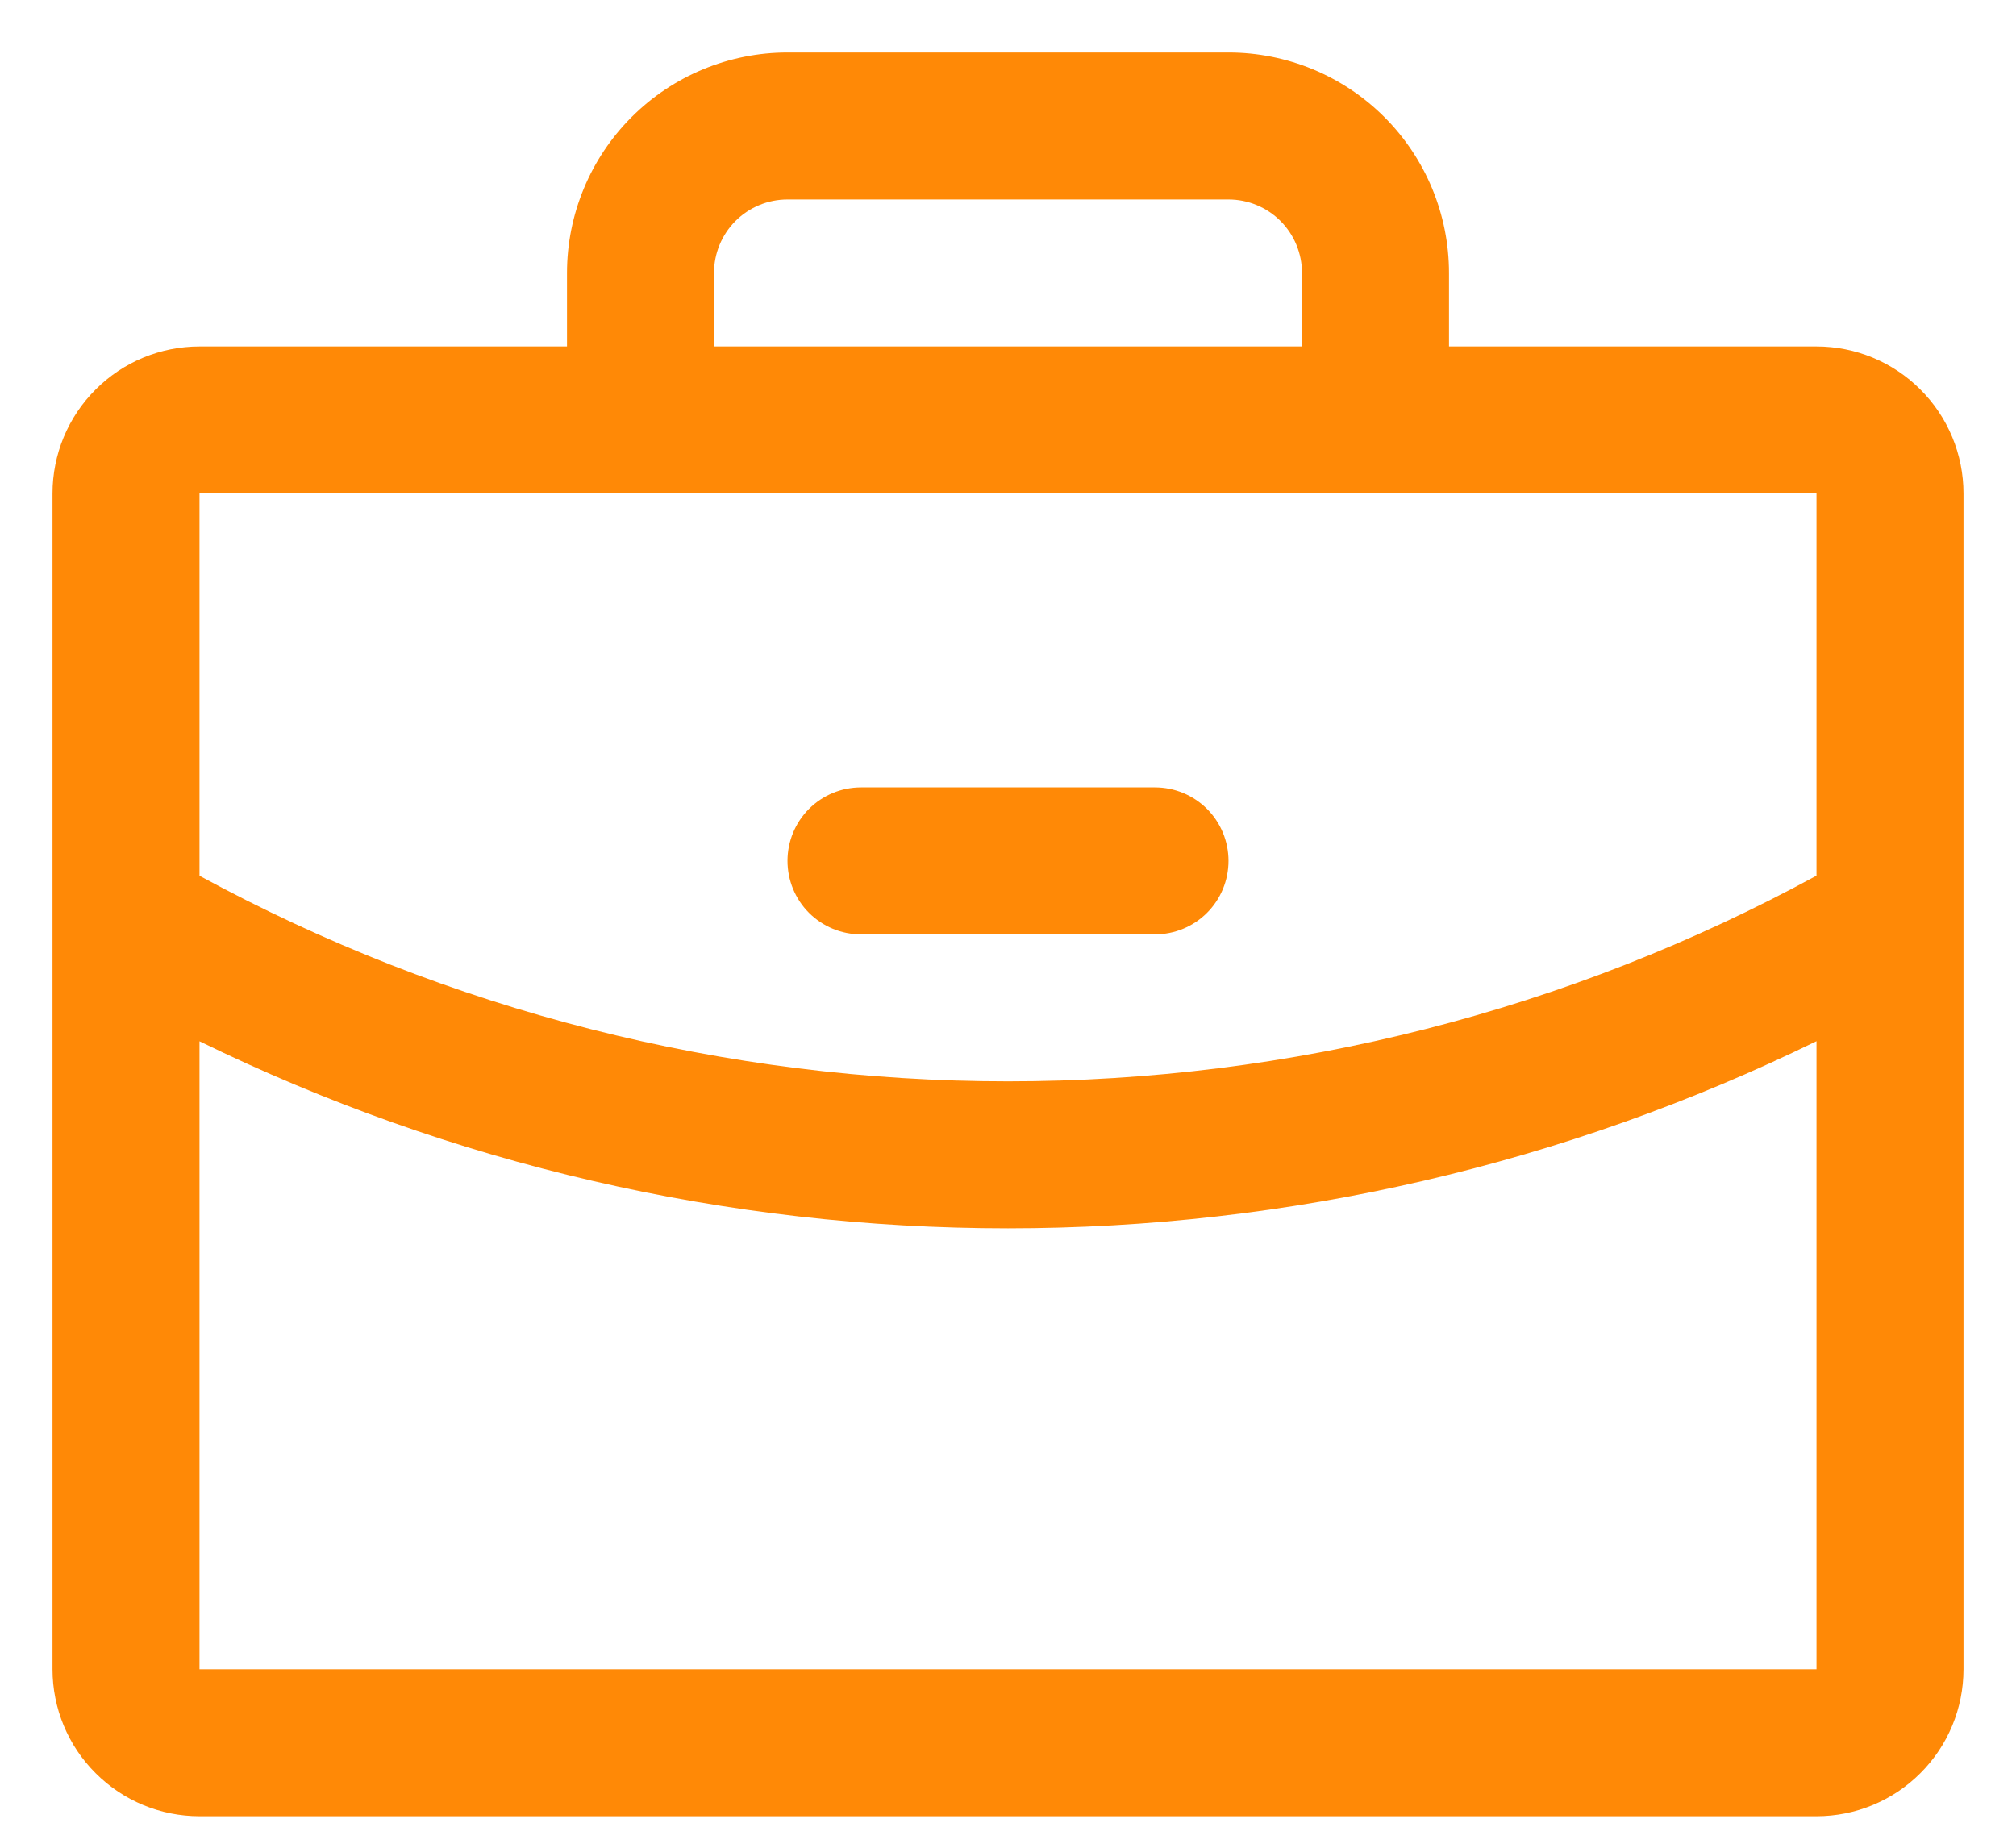 <svg width="24" height="22" viewBox="0 0 24 22" fill="none" xmlns="http://www.w3.org/2000/svg">
<path d="M21.625 4.125H17.25V3.25C17.25 2.554 16.973 1.886 16.481 1.394C15.989 0.902 15.321 0.625 14.625 0.625H9.375C8.679 0.625 8.011 0.902 7.519 1.394C7.027 1.886 6.75 2.554 6.75 3.25V4.125H2.375C1.911 4.125 1.466 4.309 1.138 4.638C0.809 4.966 0.625 5.411 0.625 5.875V19.875C0.625 20.339 0.809 20.784 1.138 21.112C1.466 21.441 1.911 21.625 2.375 21.625H21.625C22.089 21.625 22.534 21.441 22.862 21.112C23.191 20.784 23.375 20.339 23.375 19.875V5.875C23.375 5.411 23.191 4.966 22.862 4.638C22.534 4.309 22.089 4.125 21.625 4.125ZM8.5 3.25C8.5 3.018 8.592 2.795 8.756 2.631C8.92 2.467 9.143 2.375 9.375 2.375H14.625C14.857 2.375 15.08 2.467 15.244 2.631C15.408 2.795 15.5 3.018 15.5 3.25V4.125H8.5V3.25ZM21.625 5.875V10.426C18.672 12.034 15.363 12.876 12 12.875C8.638 12.876 5.329 12.034 2.375 10.427V5.875H21.625ZM21.625 19.875H2.375V12.398C5.372 13.864 8.664 14.626 12 14.625C15.336 14.625 18.628 13.863 21.625 12.397V19.875ZM9.375 10.25C9.375 10.018 9.467 9.795 9.631 9.631C9.795 9.467 10.018 9.375 10.25 9.375H13.75C13.982 9.375 14.205 9.467 14.369 9.631C14.533 9.795 14.625 10.018 14.625 10.25C14.625 10.482 14.533 10.705 14.369 10.869C14.205 11.033 13.982 11.125 13.75 11.125H10.25C10.018 11.125 9.795 11.033 9.631 10.869C9.467 10.705 9.375 10.482 9.375 10.25Z" fill="#FF8906"/>
</svg>

